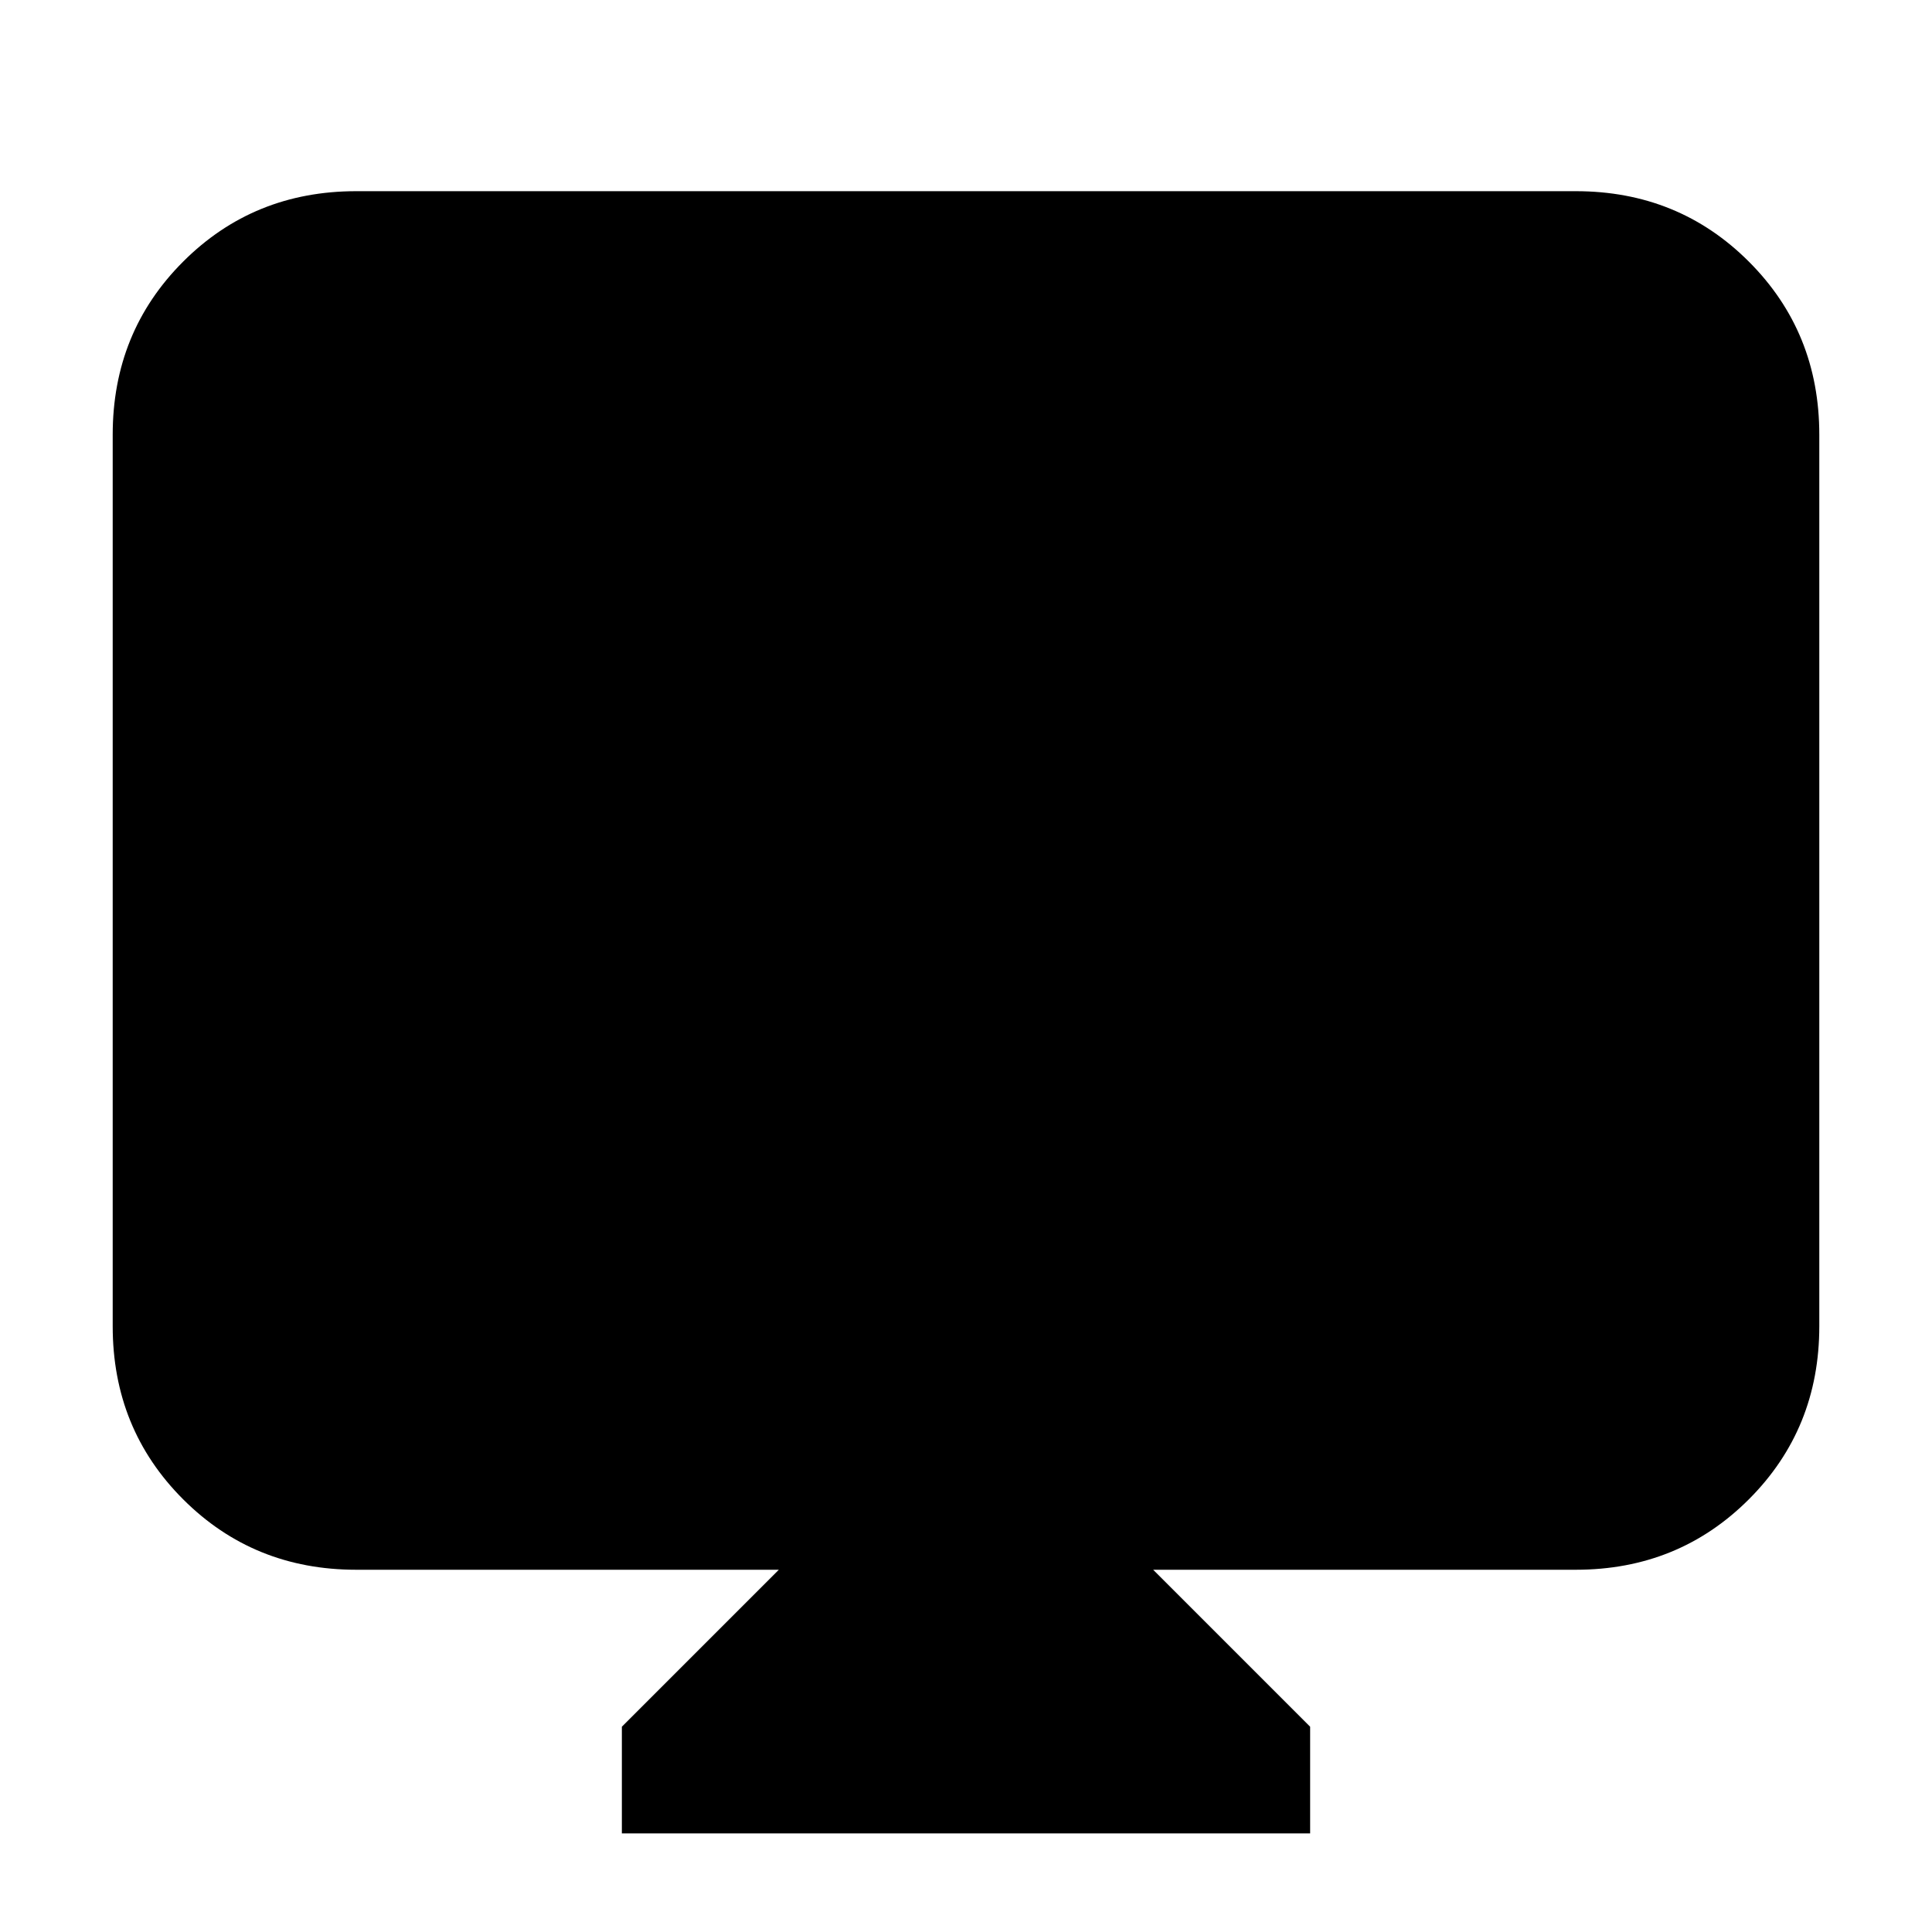 <svg xmlns="http://www.w3.org/2000/svg" height="24" width="24"><path d="M7.725 22.775V21.45L9.675 19.5H4.425Q3.15 19.5 2.275 18.625Q1.4 17.75 1.4 16.475V5.4Q1.4 4.125 2.275 3.25Q3.15 2.375 4.425 2.375H19.575Q20.85 2.375 21.725 3.25Q22.6 4.125 22.6 5.4V16.475Q22.6 17.75 21.725 18.625Q20.85 19.5 19.575 19.5H14.325L16.275 21.45V22.775Z"/></svg>